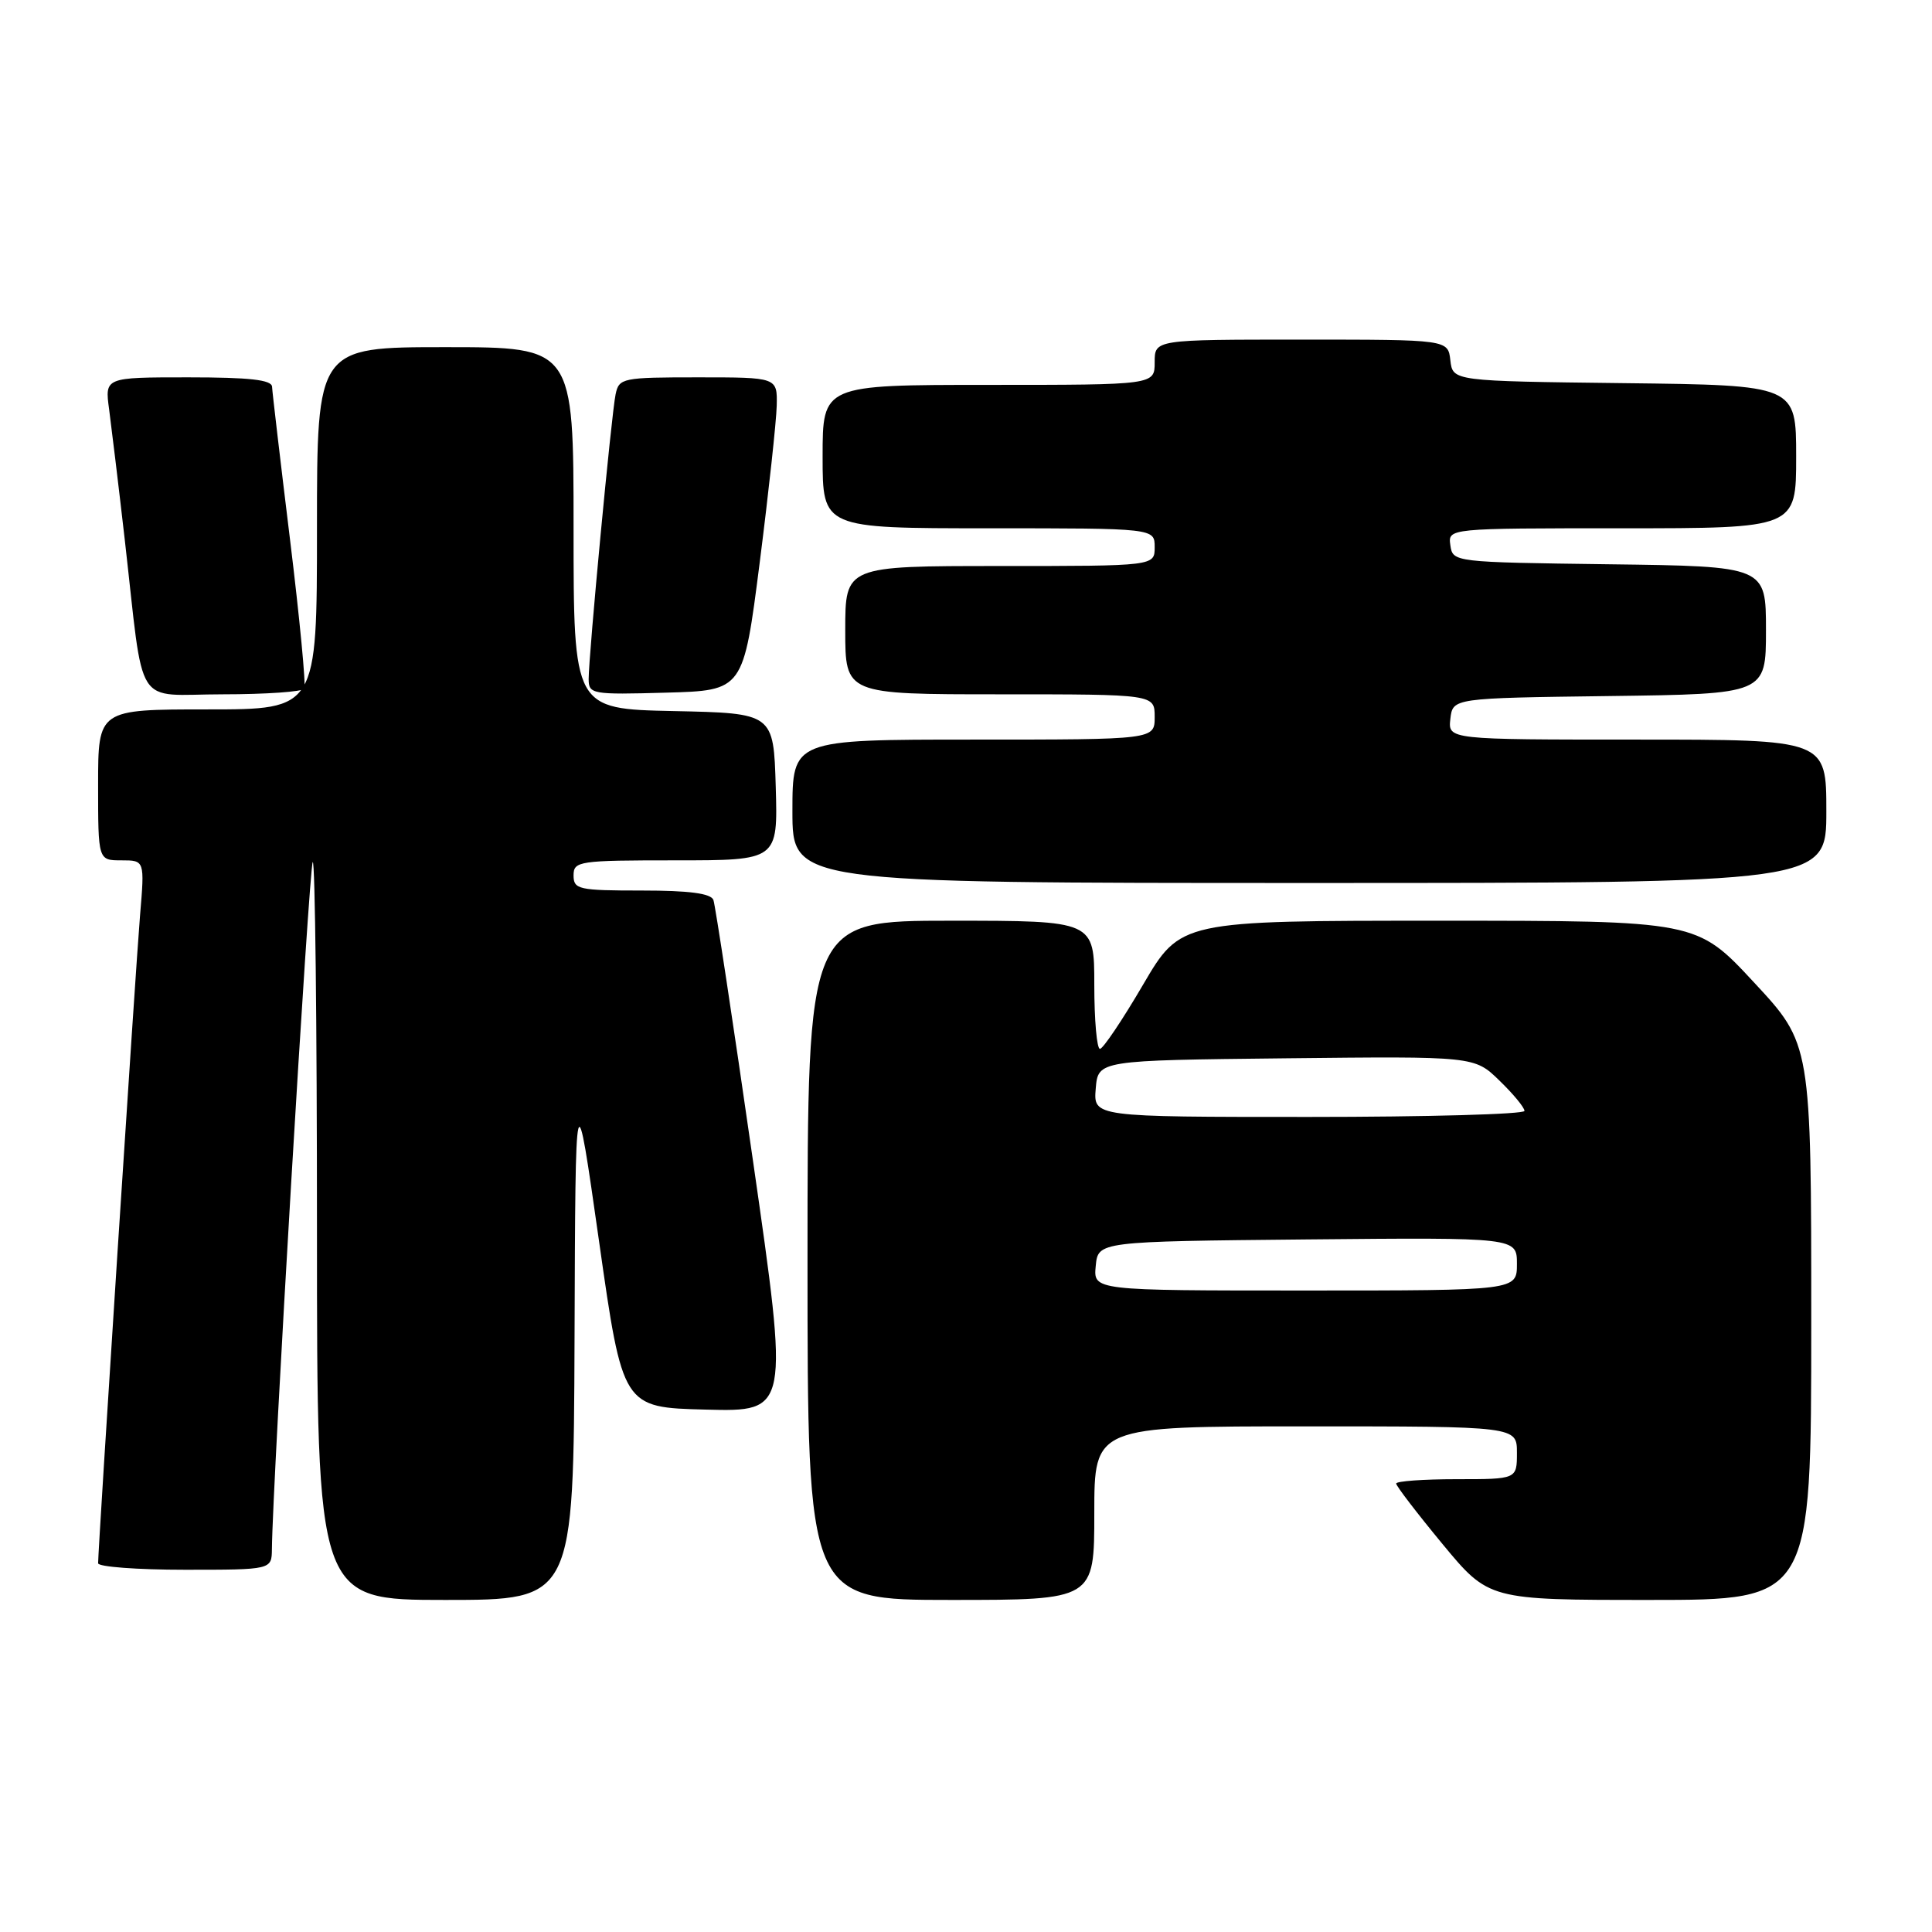 <?xml version="1.0" encoding="UTF-8" standalone="no"?>
<!DOCTYPE svg PUBLIC "-//W3C//DTD SVG 1.1//EN" "http://www.w3.org/Graphics/SVG/1.1/DTD/svg11.dtd" >
<svg xmlns="http://www.w3.org/2000/svg" xmlns:xlink="http://www.w3.org/1999/xlink" version="1.1" viewBox="0 0 256 256">
 <g >
 <path fill="currentColor"
d=" M 76.13 177.25 C 76.25 142.50 76.25 142.50 79.38 164.50 C 82.51 186.50 82.51 186.50 93.53 186.78 C 104.56 187.06 104.56 187.06 99.77 153.78 C 97.14 135.48 94.78 119.94 94.53 119.25 C 94.20 118.38 91.34 118.00 85.03 118.00 C 76.67 118.00 76.00 117.85 76.00 116.00 C 76.00 114.10 76.67 114.00 89.54 114.00 C 103.07 114.00 103.07 114.00 102.79 104.25 C 102.50 94.50 102.50 94.50 89.25 94.22 C 76.00 93.94 76.00 93.94 76.00 69.97 C 76.00 46.00 76.00 46.00 59.00 46.00 C 42.00 46.00 42.00 46.00 42.00 70.00 C 42.00 94.00 42.00 94.00 27.50 94.00 C 13.00 94.00 13.00 94.00 13.00 104.00 C 13.00 114.00 13.00 114.00 16.09 114.00 C 19.17 114.00 19.17 114.00 18.56 121.25 C 18.00 127.85 13.00 205.12 13.00 207.14 C 13.00 207.61 18.18 208.00 24.50 208.00 C 36.00 208.00 36.00 208.00 36.03 205.25 C 36.11 196.48 40.97 114.70 41.44 114.23 C 41.75 113.92 42.00 135.79 42.00 162.83 C 42.00 212.00 42.00 212.00 59.00 212.00 C 76.00 212.00 76.00 212.00 76.13 177.25 Z  M 145.00 200.50 C 145.00 189.00 145.00 189.00 173.00 189.00 C 201.00 189.00 201.00 189.00 201.00 192.50 C 201.00 196.00 201.00 196.00 193.00 196.00 C 188.60 196.00 185.00 196.26 185.00 196.58 C 185.00 196.90 187.76 200.50 191.13 204.58 C 197.27 212.00 197.27 212.00 218.63 212.00 C 240.00 212.00 240.00 212.00 240.00 175.17 C 240.00 138.33 240.00 138.33 232.41 130.17 C 224.83 122.00 224.83 122.00 190.63 122.00 C 156.43 122.00 156.43 122.00 151.46 130.48 C 148.73 135.15 146.16 138.97 145.75 138.98 C 145.34 138.99 145.00 135.18 145.00 130.50 C 145.00 122.00 145.00 122.00 126.00 122.00 C 107.00 122.00 107.00 122.00 107.00 167.00 C 107.00 212.00 107.00 212.00 126.00 212.00 C 145.00 212.00 145.00 212.00 145.00 200.50 Z  M 242.00 107.50 C 242.00 98.00 242.00 98.00 216.93 98.00 C 191.87 98.00 191.87 98.00 192.18 95.25 C 192.50 92.50 192.50 92.50 213.25 92.23 C 234.00 91.96 234.00 91.96 234.00 83.50 C 234.00 75.04 234.00 75.04 213.25 74.77 C 192.59 74.50 192.50 74.49 192.18 72.25 C 191.86 70.00 191.86 70.00 214.93 70.00 C 238.00 70.00 238.00 70.00 238.00 60.52 C 238.00 51.04 238.00 51.04 215.25 50.77 C 192.50 50.50 192.50 50.50 192.18 47.75 C 191.87 45.00 191.87 45.00 172.43 45.00 C 153.00 45.00 153.00 45.00 153.00 48.00 C 153.00 51.00 153.00 51.00 131.00 51.00 C 109.00 51.00 109.00 51.00 109.00 60.50 C 109.00 70.00 109.00 70.00 131.00 70.00 C 153.00 70.00 153.00 70.00 153.00 72.50 C 153.00 75.00 153.00 75.00 132.50 75.00 C 112.00 75.00 112.00 75.00 112.00 83.50 C 112.00 92.00 112.00 92.00 132.50 92.00 C 153.00 92.00 153.00 92.00 153.00 95.00 C 153.00 98.00 153.00 98.00 129.00 98.00 C 105.00 98.00 105.00 98.00 105.00 107.50 C 105.00 117.00 105.00 117.00 173.50 117.00 C 242.00 117.00 242.00 117.00 242.00 107.50 Z  M 40.32 91.25 C 40.56 90.84 39.71 81.95 38.43 71.50 C 37.15 61.05 36.08 51.94 36.05 51.25 C 36.01 50.33 33.09 50.00 24.94 50.00 C 13.88 50.00 13.88 50.00 14.46 54.25 C 14.77 56.59 15.71 64.35 16.53 71.50 C 19.16 94.48 17.59 92.00 29.53 92.00 C 35.22 92.00 40.08 91.66 40.32 91.25 Z  M 100.67 74.50 C 101.86 65.15 102.87 55.81 102.92 53.75 C 103.00 50.00 103.00 50.00 92.52 50.00 C 82.46 50.00 82.02 50.09 81.57 52.25 C 81.02 54.83 78.00 86.82 78.00 89.97 C 78.00 91.98 78.42 92.06 88.25 91.78 C 98.50 91.50 98.50 91.50 100.67 74.50 Z  M 145.19 167.75 C 145.50 164.50 145.50 164.50 173.25 164.23 C 201.00 163.97 201.00 163.97 201.00 167.48 C 201.00 171.00 201.00 171.00 172.94 171.00 C 144.87 171.00 144.87 171.00 145.19 167.75 Z  M 145.19 144.25 C 145.50 140.50 145.50 140.50 170.43 140.23 C 195.37 139.96 195.37 139.96 198.68 143.18 C 200.51 144.95 202.00 146.75 202.00 147.20 C 202.00 147.64 189.15 148.00 173.44 148.00 C 144.88 148.00 144.88 148.00 145.19 144.25 Z "/>
</g>
</svg>